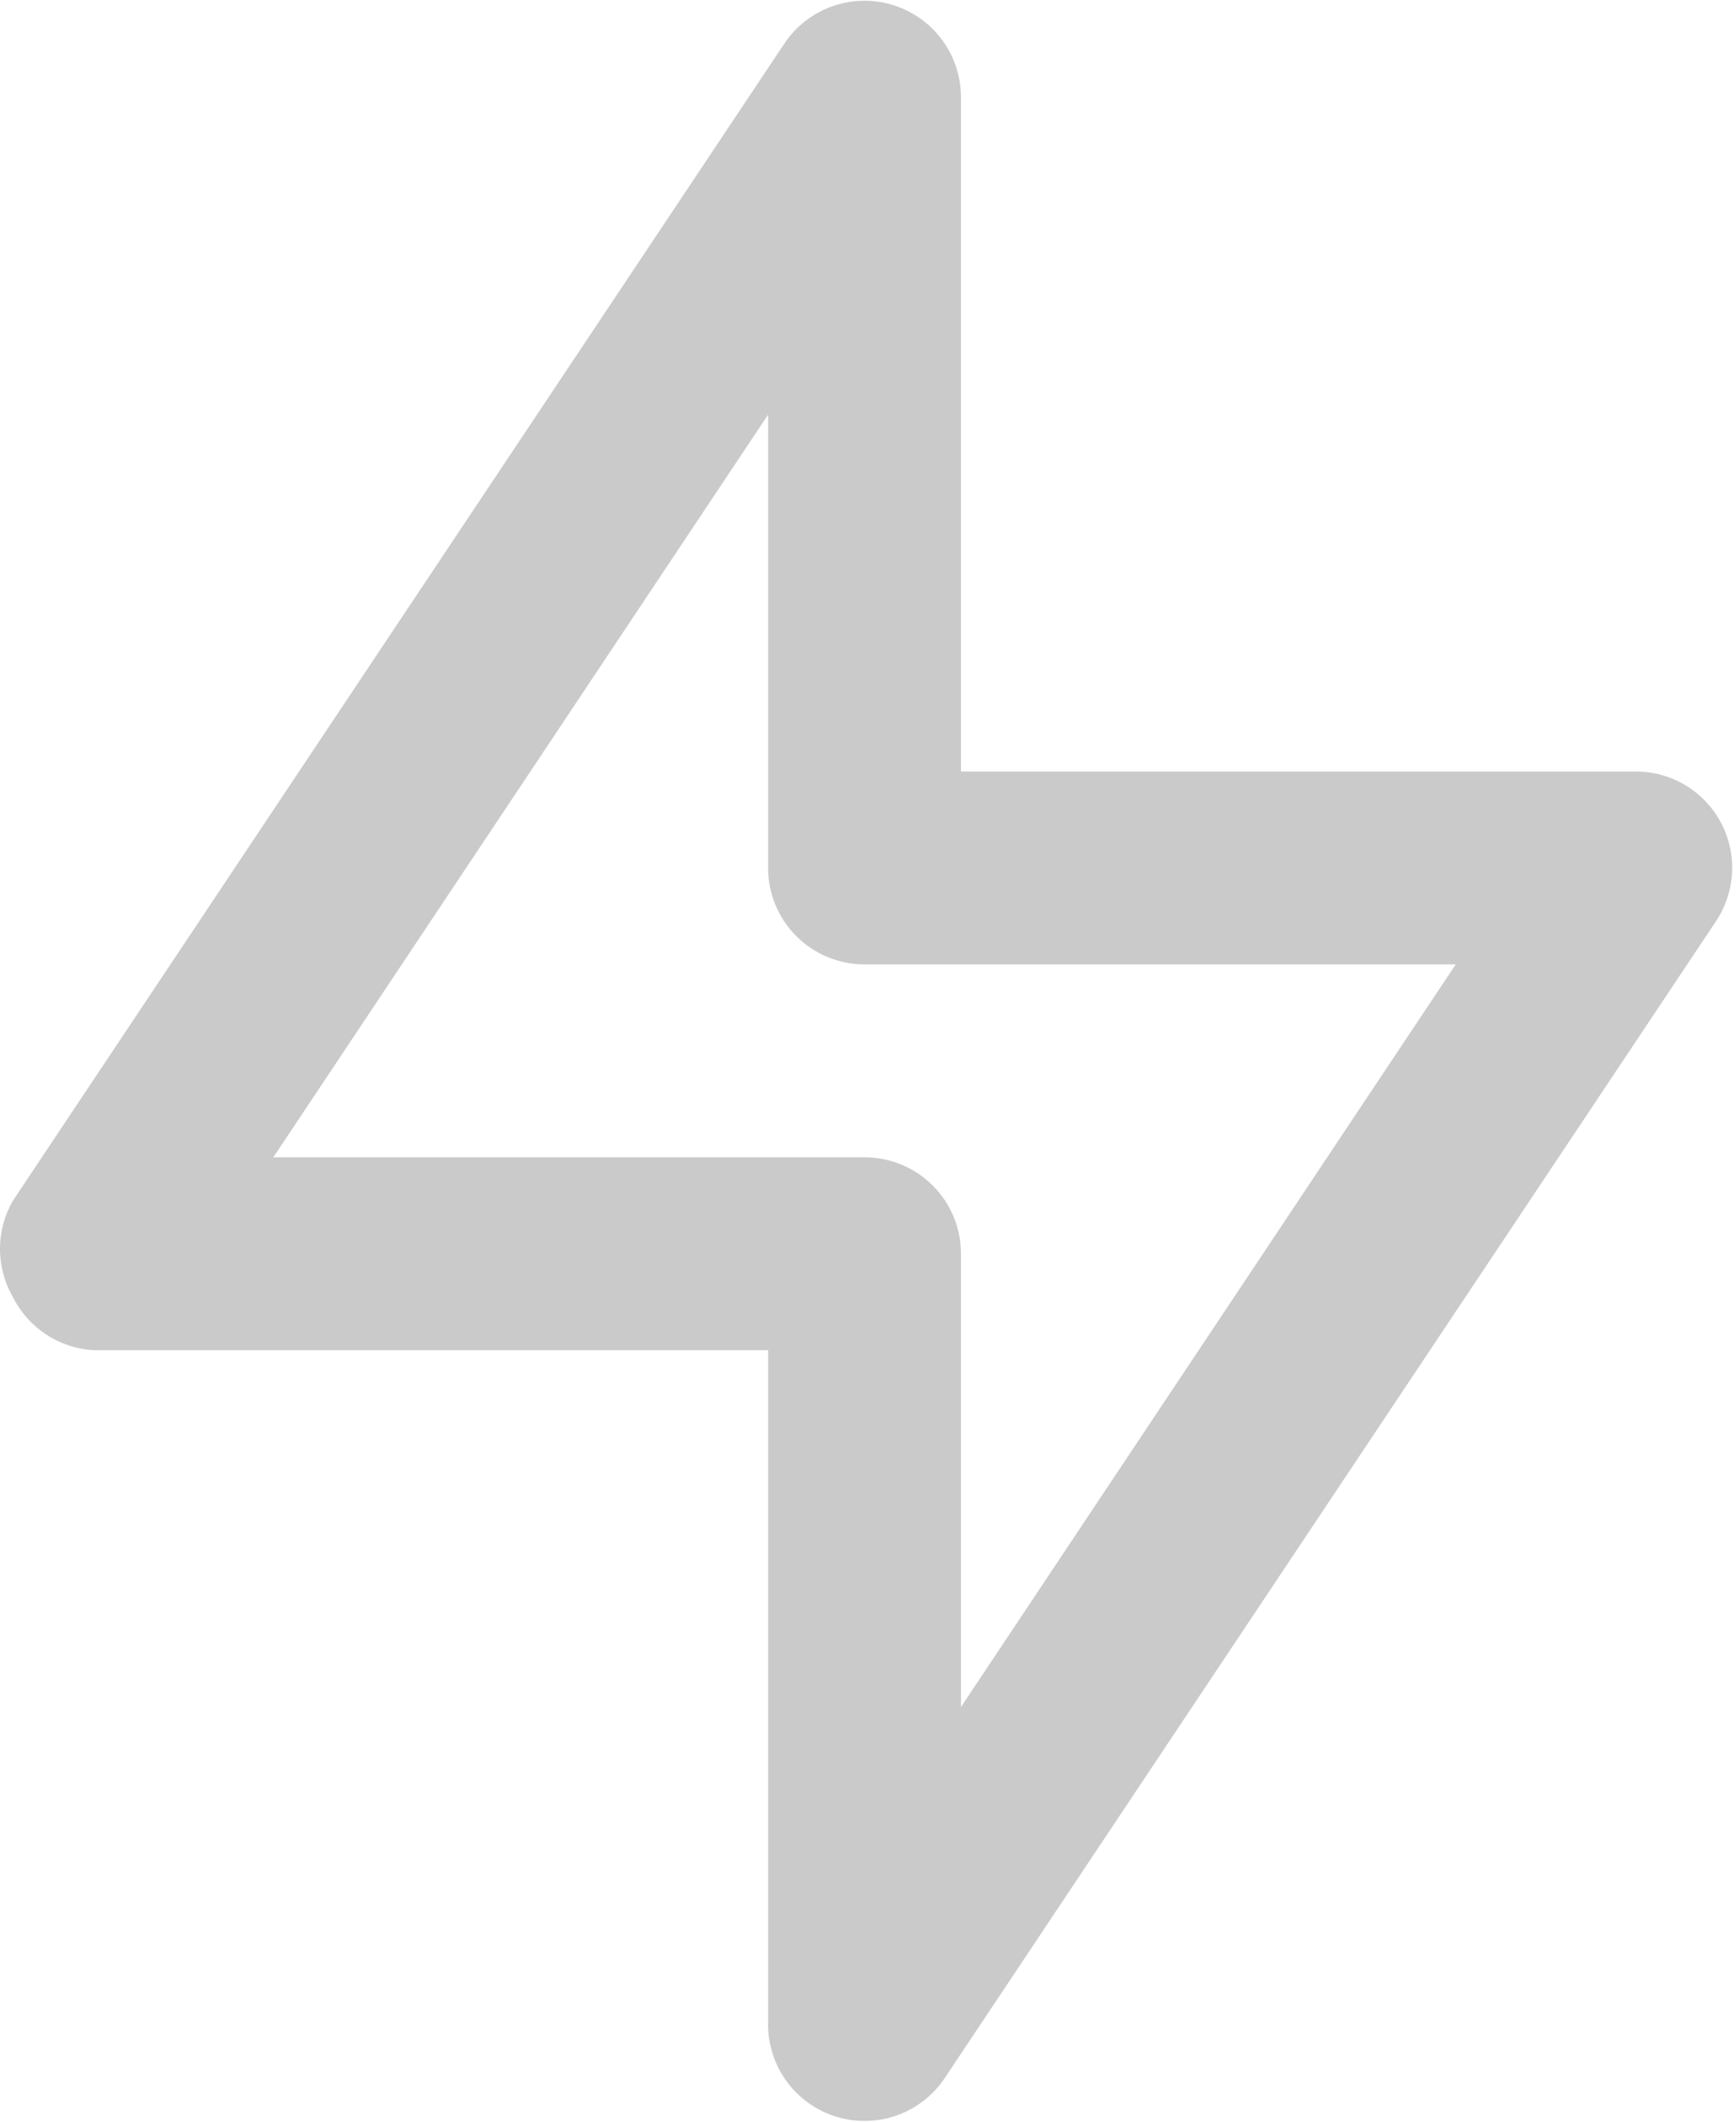 <svg width="18" height="22" viewBox="0 0 18 22" fill="none" xmlns="http://www.w3.org/2000/svg">
<path d="M17.844 8.53C17.759 8.37 17.632 8.237 17.477 8.143C17.322 8.05 17.145 8 16.964 8H9.964V1C9.962 0.786 9.892 0.579 9.764 0.408C9.636 0.237 9.456 0.112 9.252 0.05C9.047 -0.011 8.828 -0.006 8.627 0.066C8.426 0.138 8.253 0.273 8.134 0.45L0.134 12.45C0.046 12.602 0 12.774 0 12.95C0 13.126 0.046 13.298 0.134 13.45C0.212 13.606 0.33 13.739 0.476 13.836C0.621 13.932 0.79 13.989 0.964 14H7.964V21C7.966 21.214 8.036 21.421 8.164 21.592C8.292 21.763 8.472 21.889 8.676 21.95C8.881 22.012 9.1 22.006 9.301 21.934C9.502 21.862 9.675 21.727 9.794 21.55L17.794 9.55C17.893 9.4 17.95 9.226 17.959 9.047C17.968 8.867 17.928 8.689 17.844 8.53ZM9.964 17.7V13C9.964 12.735 9.859 12.48 9.671 12.293C9.484 12.105 9.229 12 8.964 12H2.834L7.964 4.3V9C7.964 9.265 8.069 9.52 8.257 9.707C8.444 9.895 8.699 10 8.964 10H15.094L9.964 17.7Z" fill="#CACACA"/>
</svg>
